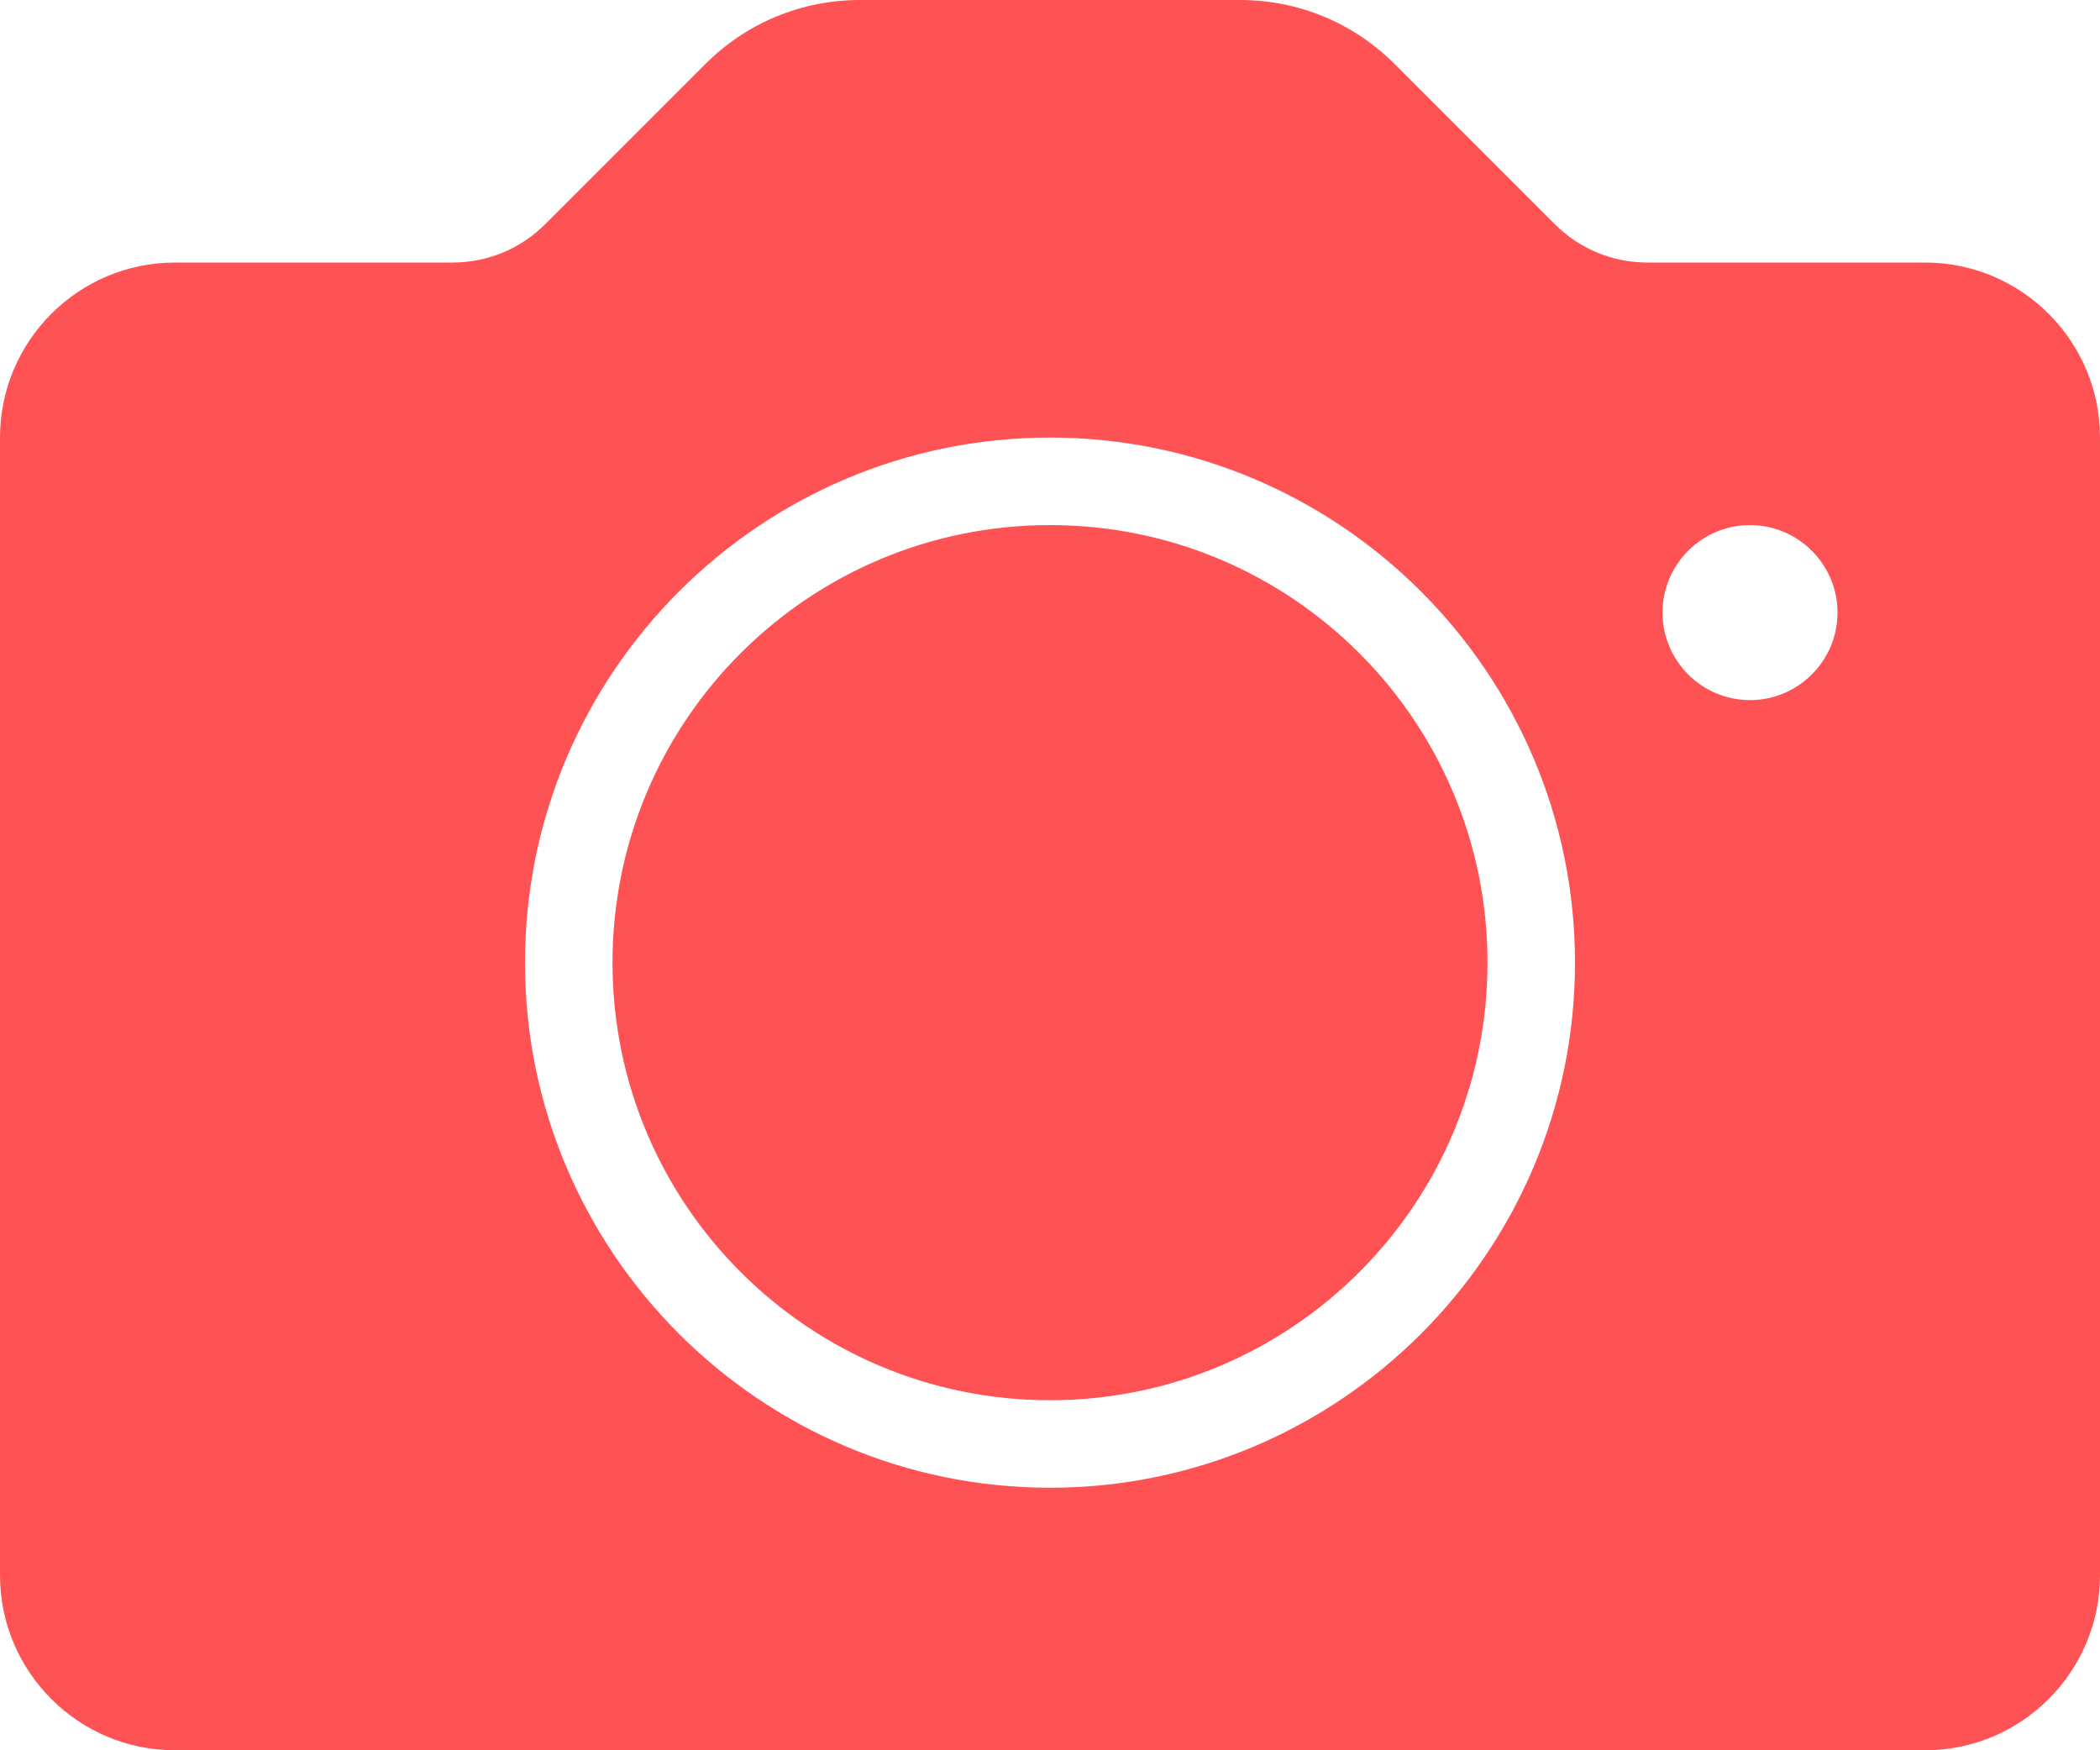 <svg width="60" height="50" viewBox="0 0 60 50" fill="none" xmlns="http://www.w3.org/2000/svg">
<path d="M30 40C36.904 40 42.5 34.404 42.5 27.5C42.5 20.596 36.904 15 30 15C23.096 15 17.5 20.596 17.5 27.5C17.5 34.404 23.096 40 30 40Z" fill="#FF5254"/>
<path d="M55 7.5H47.072C46.069 7.5 45.128 7.109 44.419 6.401L39.849 1.831C38.668 0.651 37.099 0 35.428 0H24.572C22.902 0 21.332 0.651 20.151 1.831L15.581 6.401C14.872 7.109 13.931 7.5 12.928 7.5H5C2.242 7.5 0 9.742 0 12.5V45C0 47.758 2.242 50 5 50H55C57.758 50 60 47.758 60 45V12.5C60 9.742 57.758 7.5 55 7.5ZM30 42.5C21.729 42.5 15 35.771 15 27.5C15 19.229 21.729 12.5 30 12.5C38.272 12.5 45 19.229 45 27.5C45 35.771 38.272 42.5 30 42.5ZM50 20C48.622 20 47.5 18.878 47.5 17.5C47.5 16.122 48.622 15 50 15C51.378 15 52.5 16.122 52.5 17.5C52.5 18.878 51.378 20 50 20Z" fill="#FF5254"/>
</svg>
